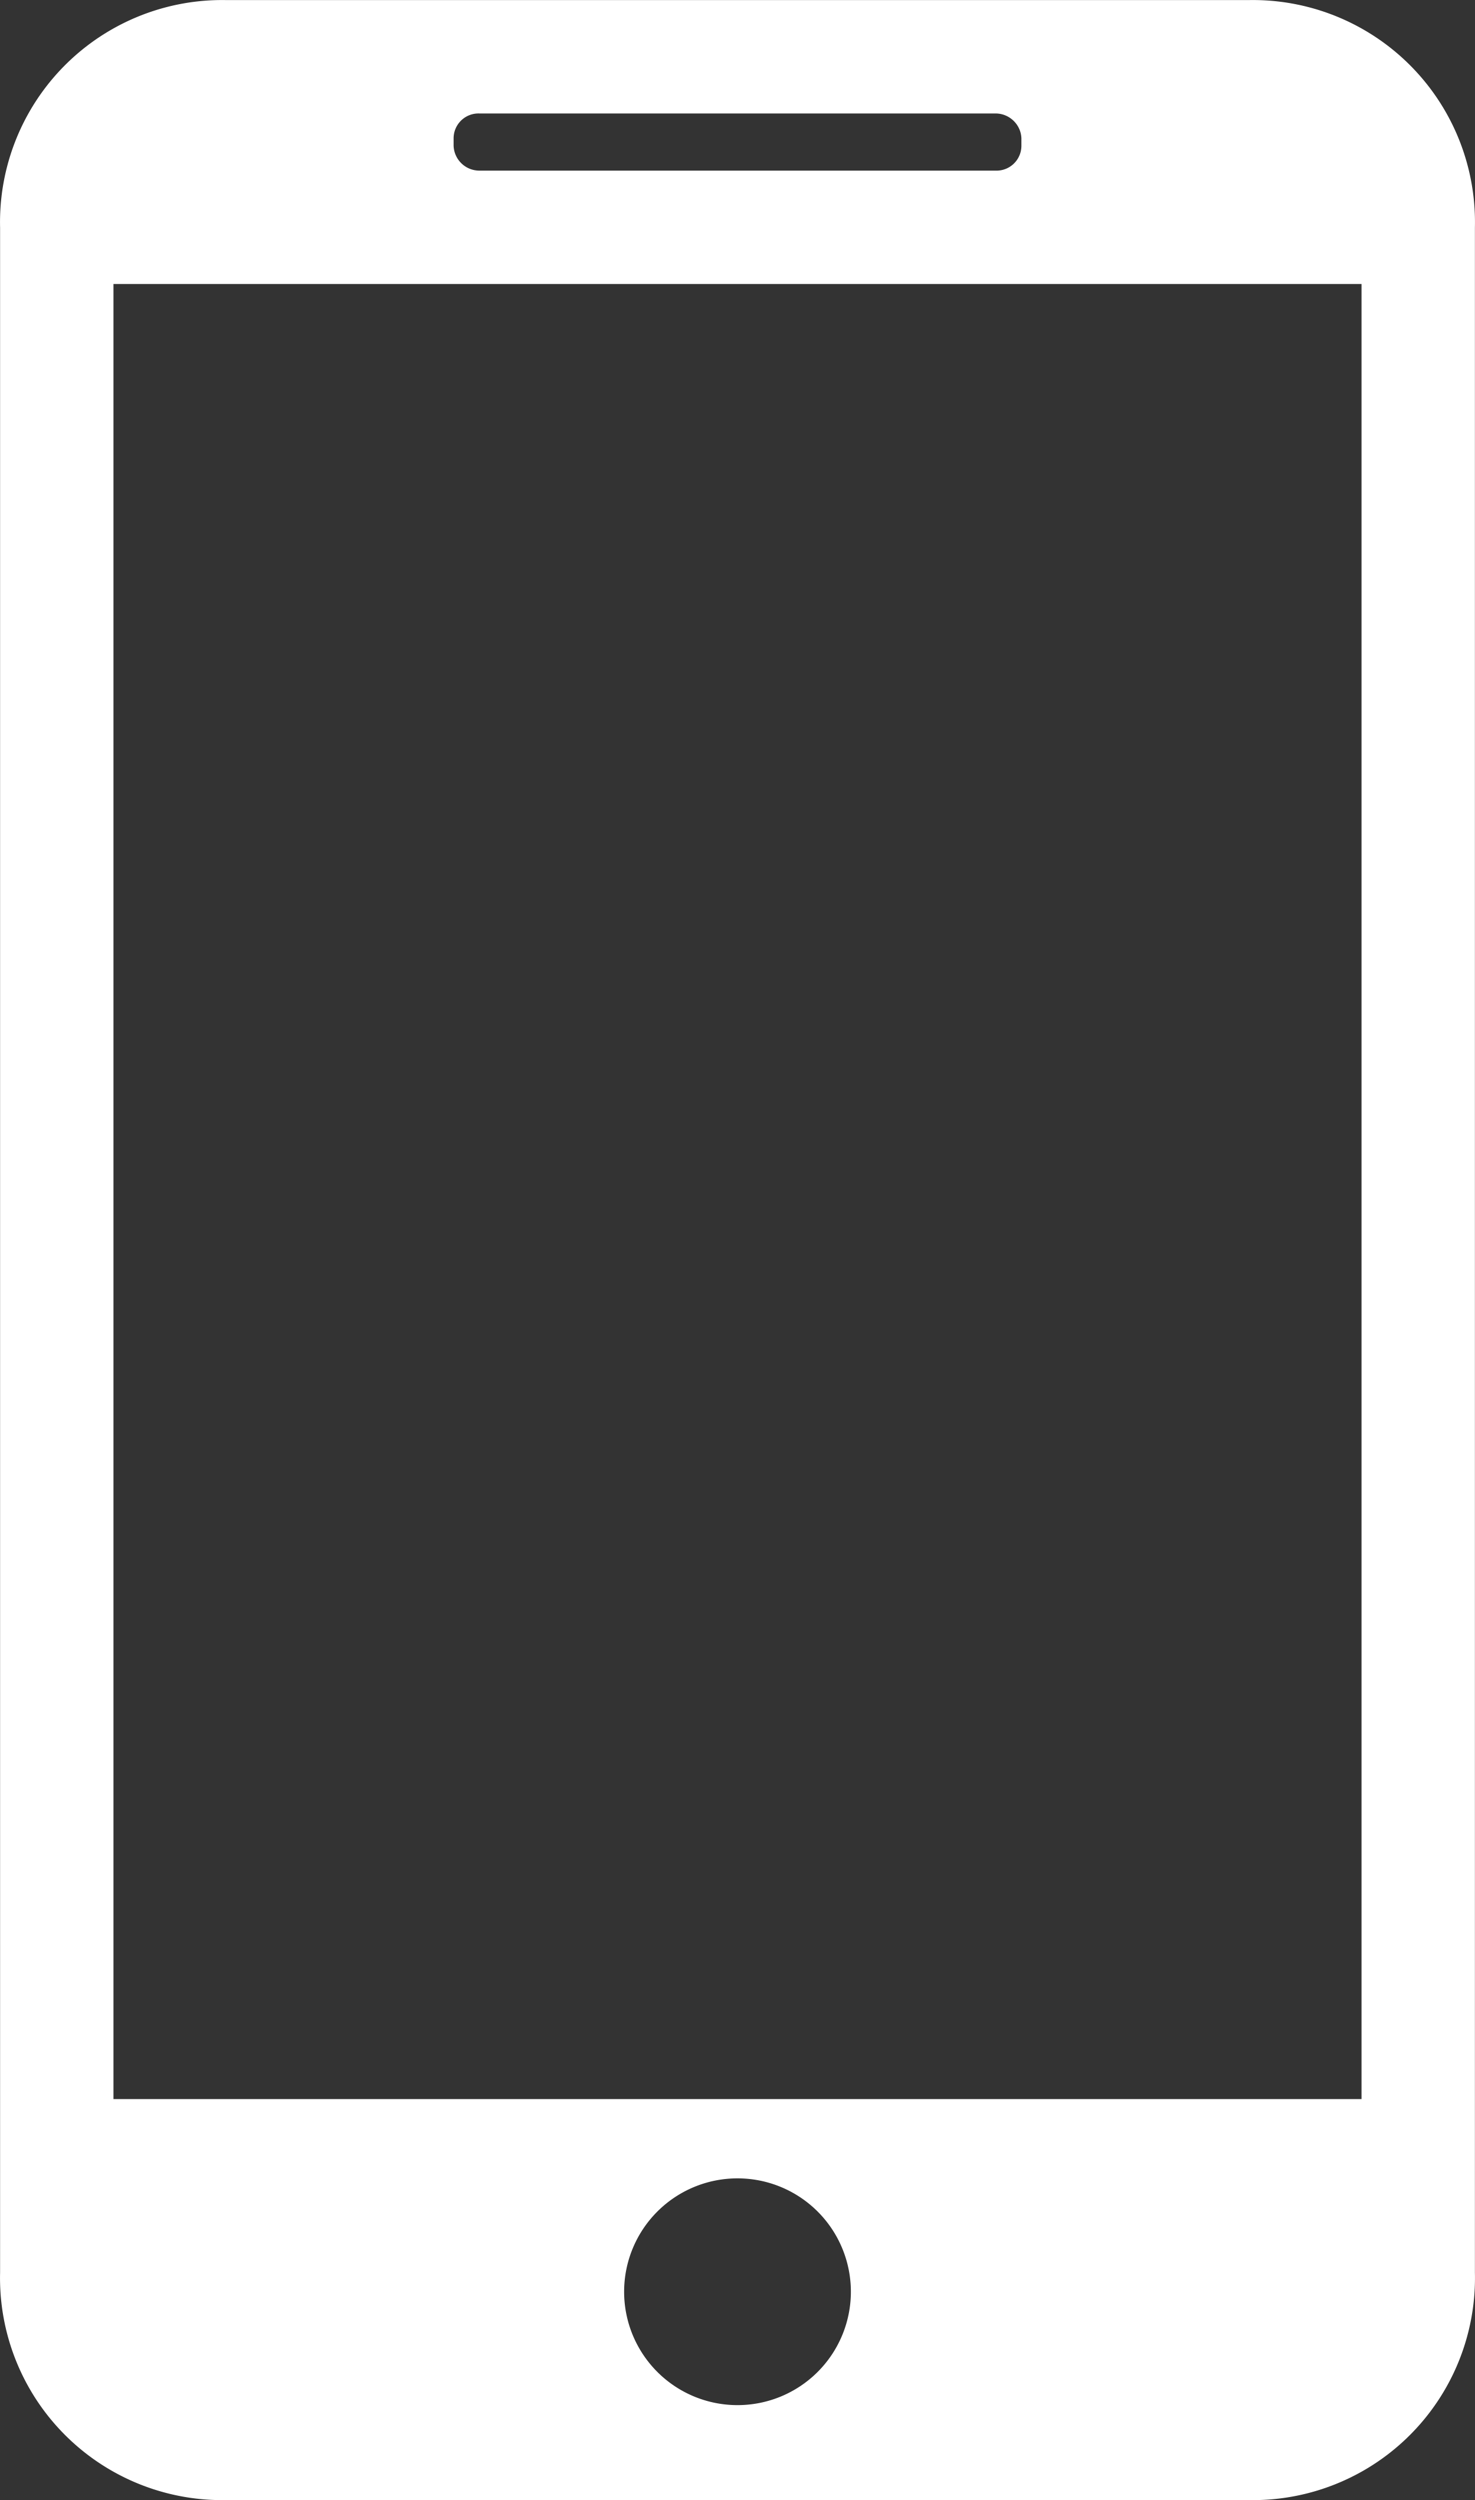 <svg version="1.1" viewBox="0 0 16.002 27.121" xmlns="http://www.w3.org/2000/svg">
 <rect x="0" y="0" width="16.002" height="27.121" fill="#333333" stroke="none"/>
 <path d="m13.541 27.121a2.41 2.41 0 0 0 2.46-2.47v-22.18a2.41 2.41 0 0 0-2.46-2.47h-11.08a2.41 2.41 0 0 0-2.46 2.47v22.18a2.41 2.41 0 0 0 2.46 2.47zm-5.54-1.03a1.23 1.23 0 1 1 0-2.46 1.23 1.23 0 0 1 0 2.46zm-3.08-24.59a0.27 0.27 0 0 1 0.28-0.27h5.6c0.15 0 0.275 0.12 0.28 0.27v0.08a0.27 0.27 0 0 1-0.28 0.27h-5.6a0.28 0.28 0 0 1-0.28-0.27zm-3.69 1.58h13.54v19.69h-13.54z" fill="#fff"/>
</svg>
